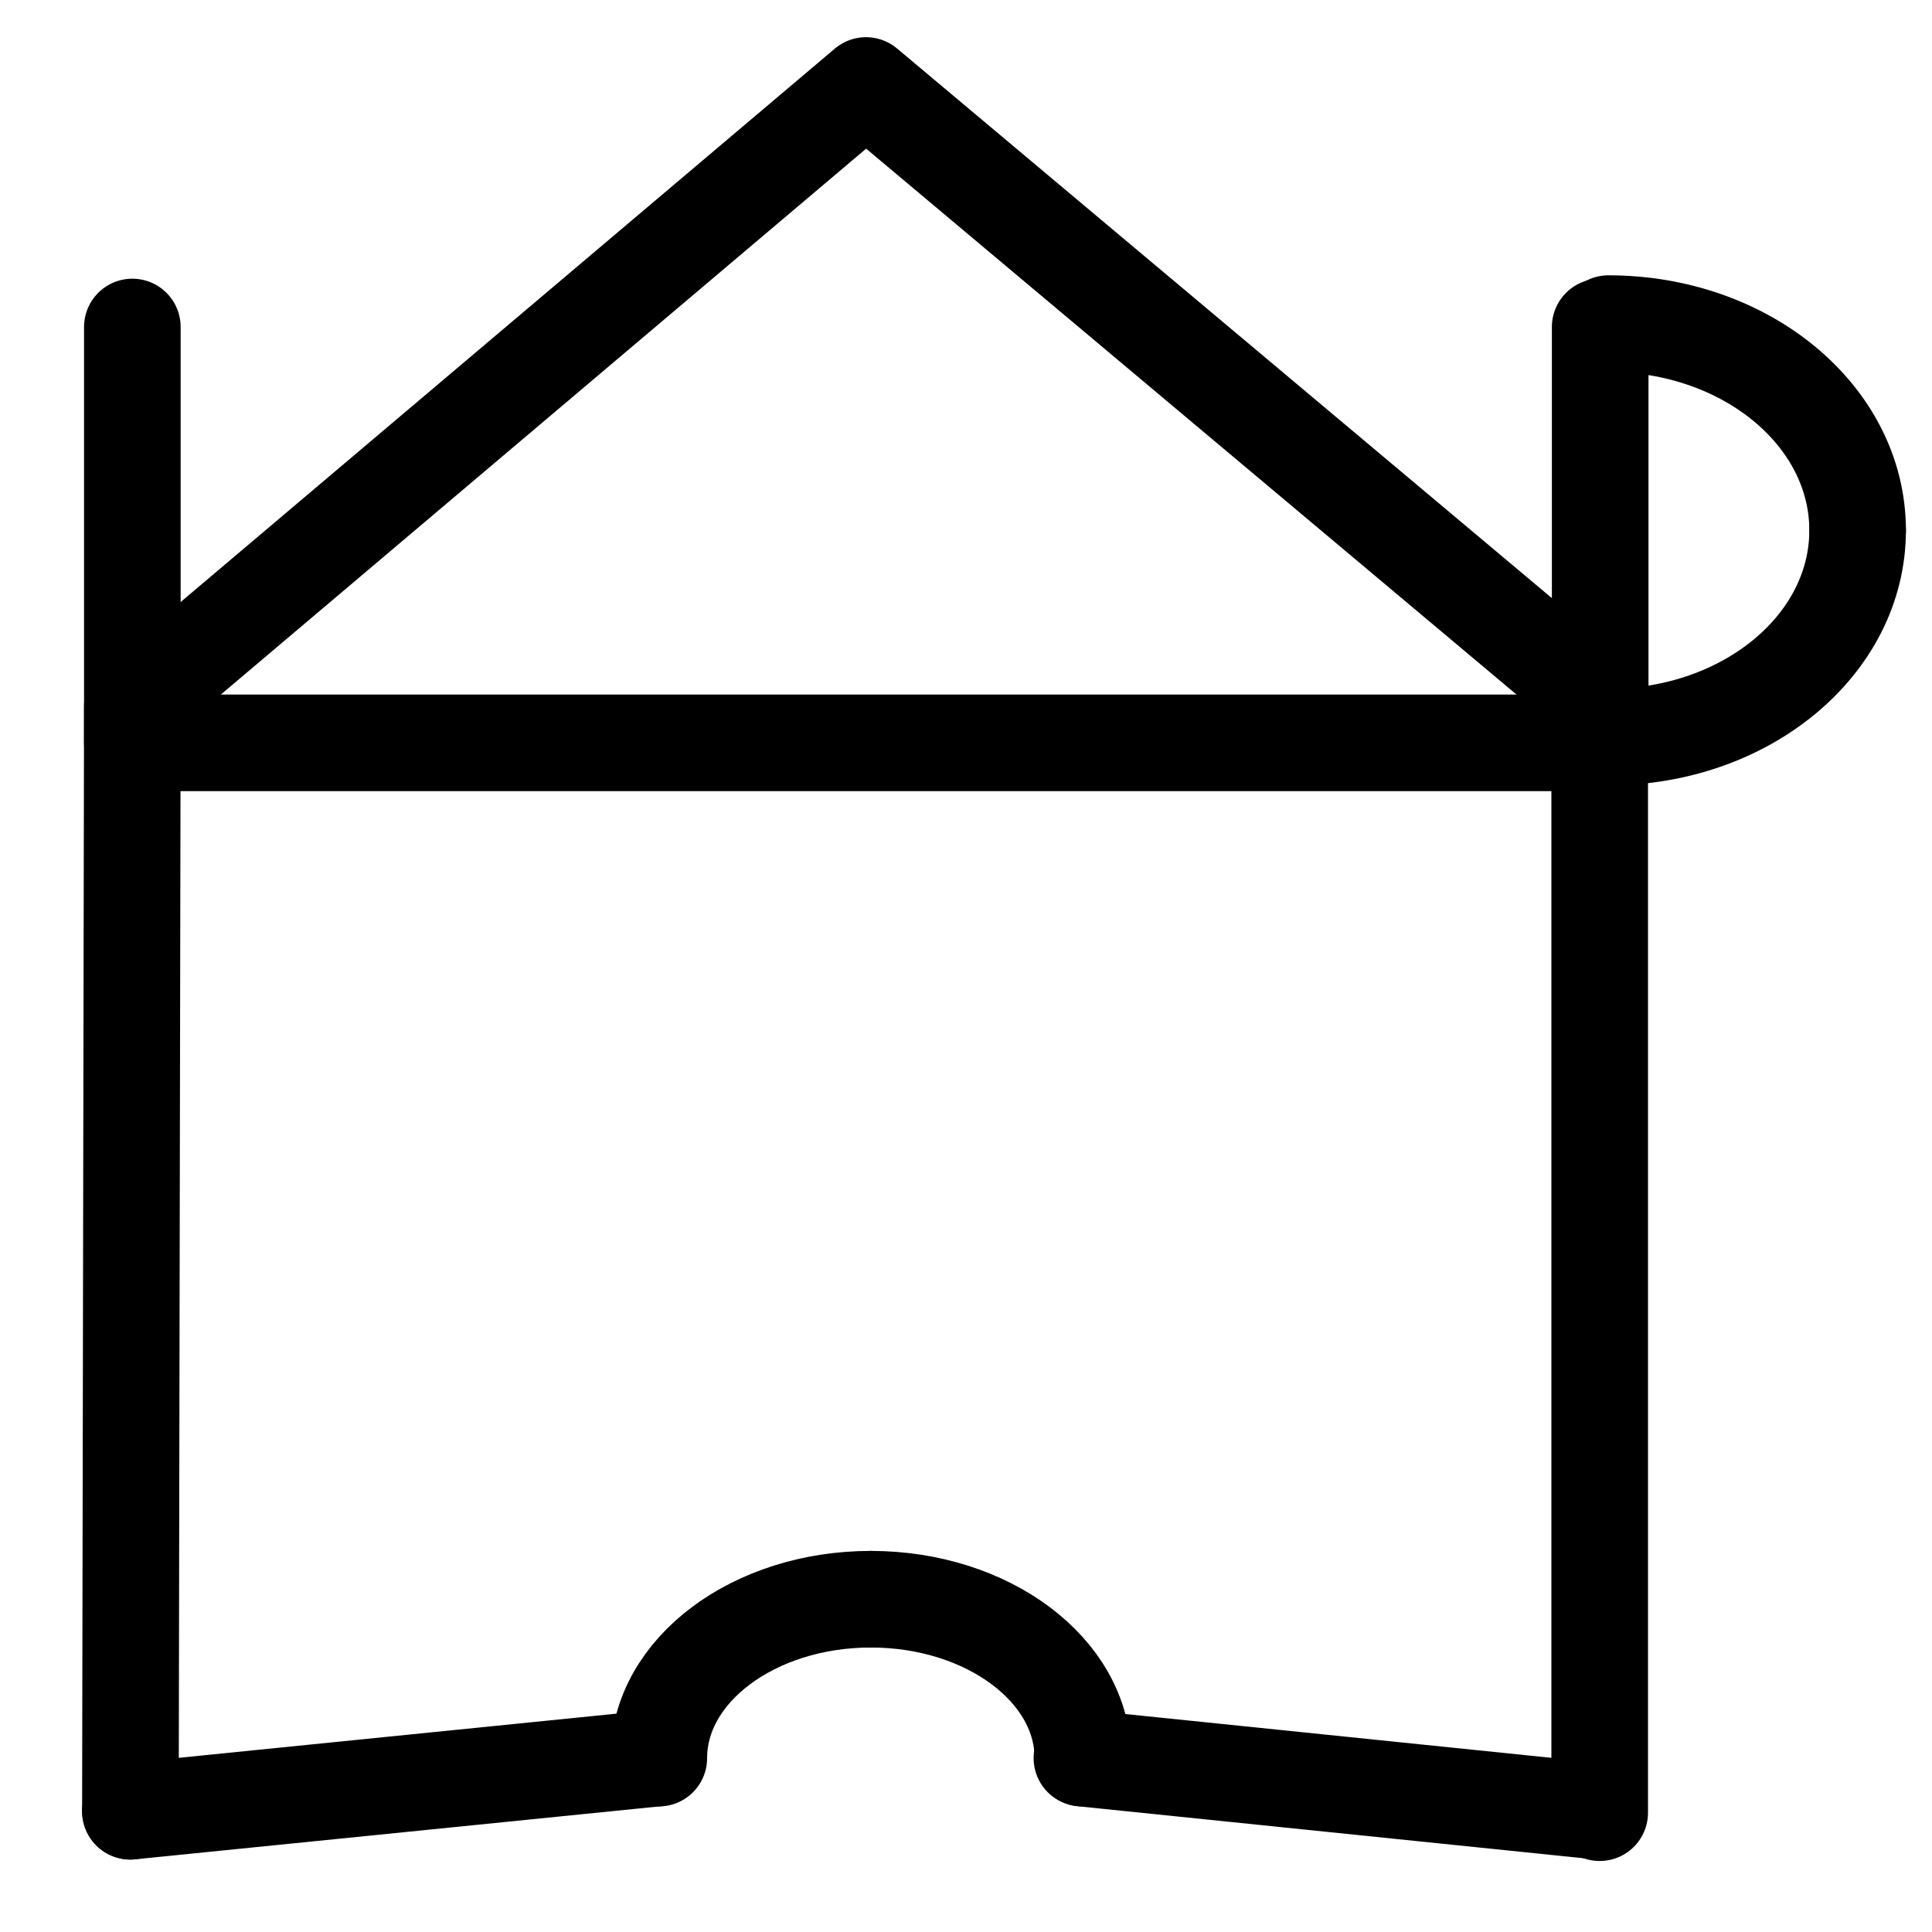 <?xml version="1.0" encoding="UTF-8"?>
<svg xmlns:foaf="http://xmlns.com/foaf/0.1/" xmlns:svg="http://www.w3.org/2000/svg"
     xmlns:dc="http://purl.org/dc/elements/1.1/"
     xmlns:crm="http://www.cidoc-crm.org/cidoc-crm/"
     xmlns="http://www.w3.org/2000/svg"
     xmlns:sodipodi="http://sodipodi.sourceforge.net/DTD/sodipodi-0.dtd"
     xmlns:cc="http://creativecommons.org/ns#"
     xmlns:inkscape="http://www.inkscape.org/namespaces/inkscape"
     xmlns:nmo="http://nomisma.org/ontology#"
     xmlns:rdf="http://www.w3.org/1999/02/22-rdf-syntax-ns#"
     width="400"
     height="400"
     xml:space="preserve"
     viewBox="0 0 400 400">
  <title property="dc:title">Monogram 734</title><desc proprety="dc:description">Monogram 734 published by Nomisma.org. See matching URIs and bibliographic references for further information about the usage of this symbol on coinage.</desc>
    <desc xmlns:xlink="http://www.w3.org/1999/xlink" property="dc:creator">Corpus Nummorum https://www.corpus-nummorum.eu</desc>
    <desc xmlns:xlink="http://www.w3.org/1999/xlink">lettercomb: Η Ρ Δ</desc>    
    <style xmlns:xlink="http://www.w3.org/1999/xlink" type="text/css">.st0{fill:none;stroke:#000000;stroke-width:20;stroke-linecap:round;stroke-linejoin:round;}</style>
<line xmlns:xlink="http://www.w3.org/1999/xlink" class="st0" x1="36" y1="153.8"
         x2="332.7"
         y2="153.8"/>
<line xmlns:xlink="http://www.w3.org/1999/xlink" class="st0" x1="27.4" y1="153.8"
         x2="27.4"
         y2="67.7"/>
<line xmlns:xlink="http://www.w3.org/1999/xlink" class="st0" x1="331.3" y1="153.8"
         x2="331.3"
         y2="67.7"/>
<line xmlns:xlink="http://www.w3.org/1999/xlink" class="st0" x1="27" y1="375" x2="136"
         y2="364"/>
<line xmlns:xlink="http://www.w3.org/1999/xlink" class="st0" x1="224" y1="364" x2="331"
         y2="375"/>
<polyline xmlns:xlink="http://www.w3.org/1999/xlink" class="st0"
             points="27,375 27.4,146.2 179.3,17.7 331.2,145.2 331.2,375.3 "/>
<path xmlns:xlink="http://www.w3.org/1999/xlink" class="st0"
         d="M384.6,109.8c0-23.7-23.1-42.8-51.6-42.8"/>
<path xmlns:xlink="http://www.w3.org/1999/xlink" class="st0"
         d="M384.6,109.8c0,23.7-23.1,42.8-51.6,42.8"/>
<path xmlns:xlink="http://www.w3.org/1999/xlink" class="st0"
         d="M180.3,331.1c-24.2,0-43.9,14.7-43.9,32.9"/>
<path xmlns:xlink="http://www.w3.org/1999/xlink" class="st0"
         d="M180.3,331.1c24.2,0,43.9,14.7,43.9,32.9"/>
</svg>